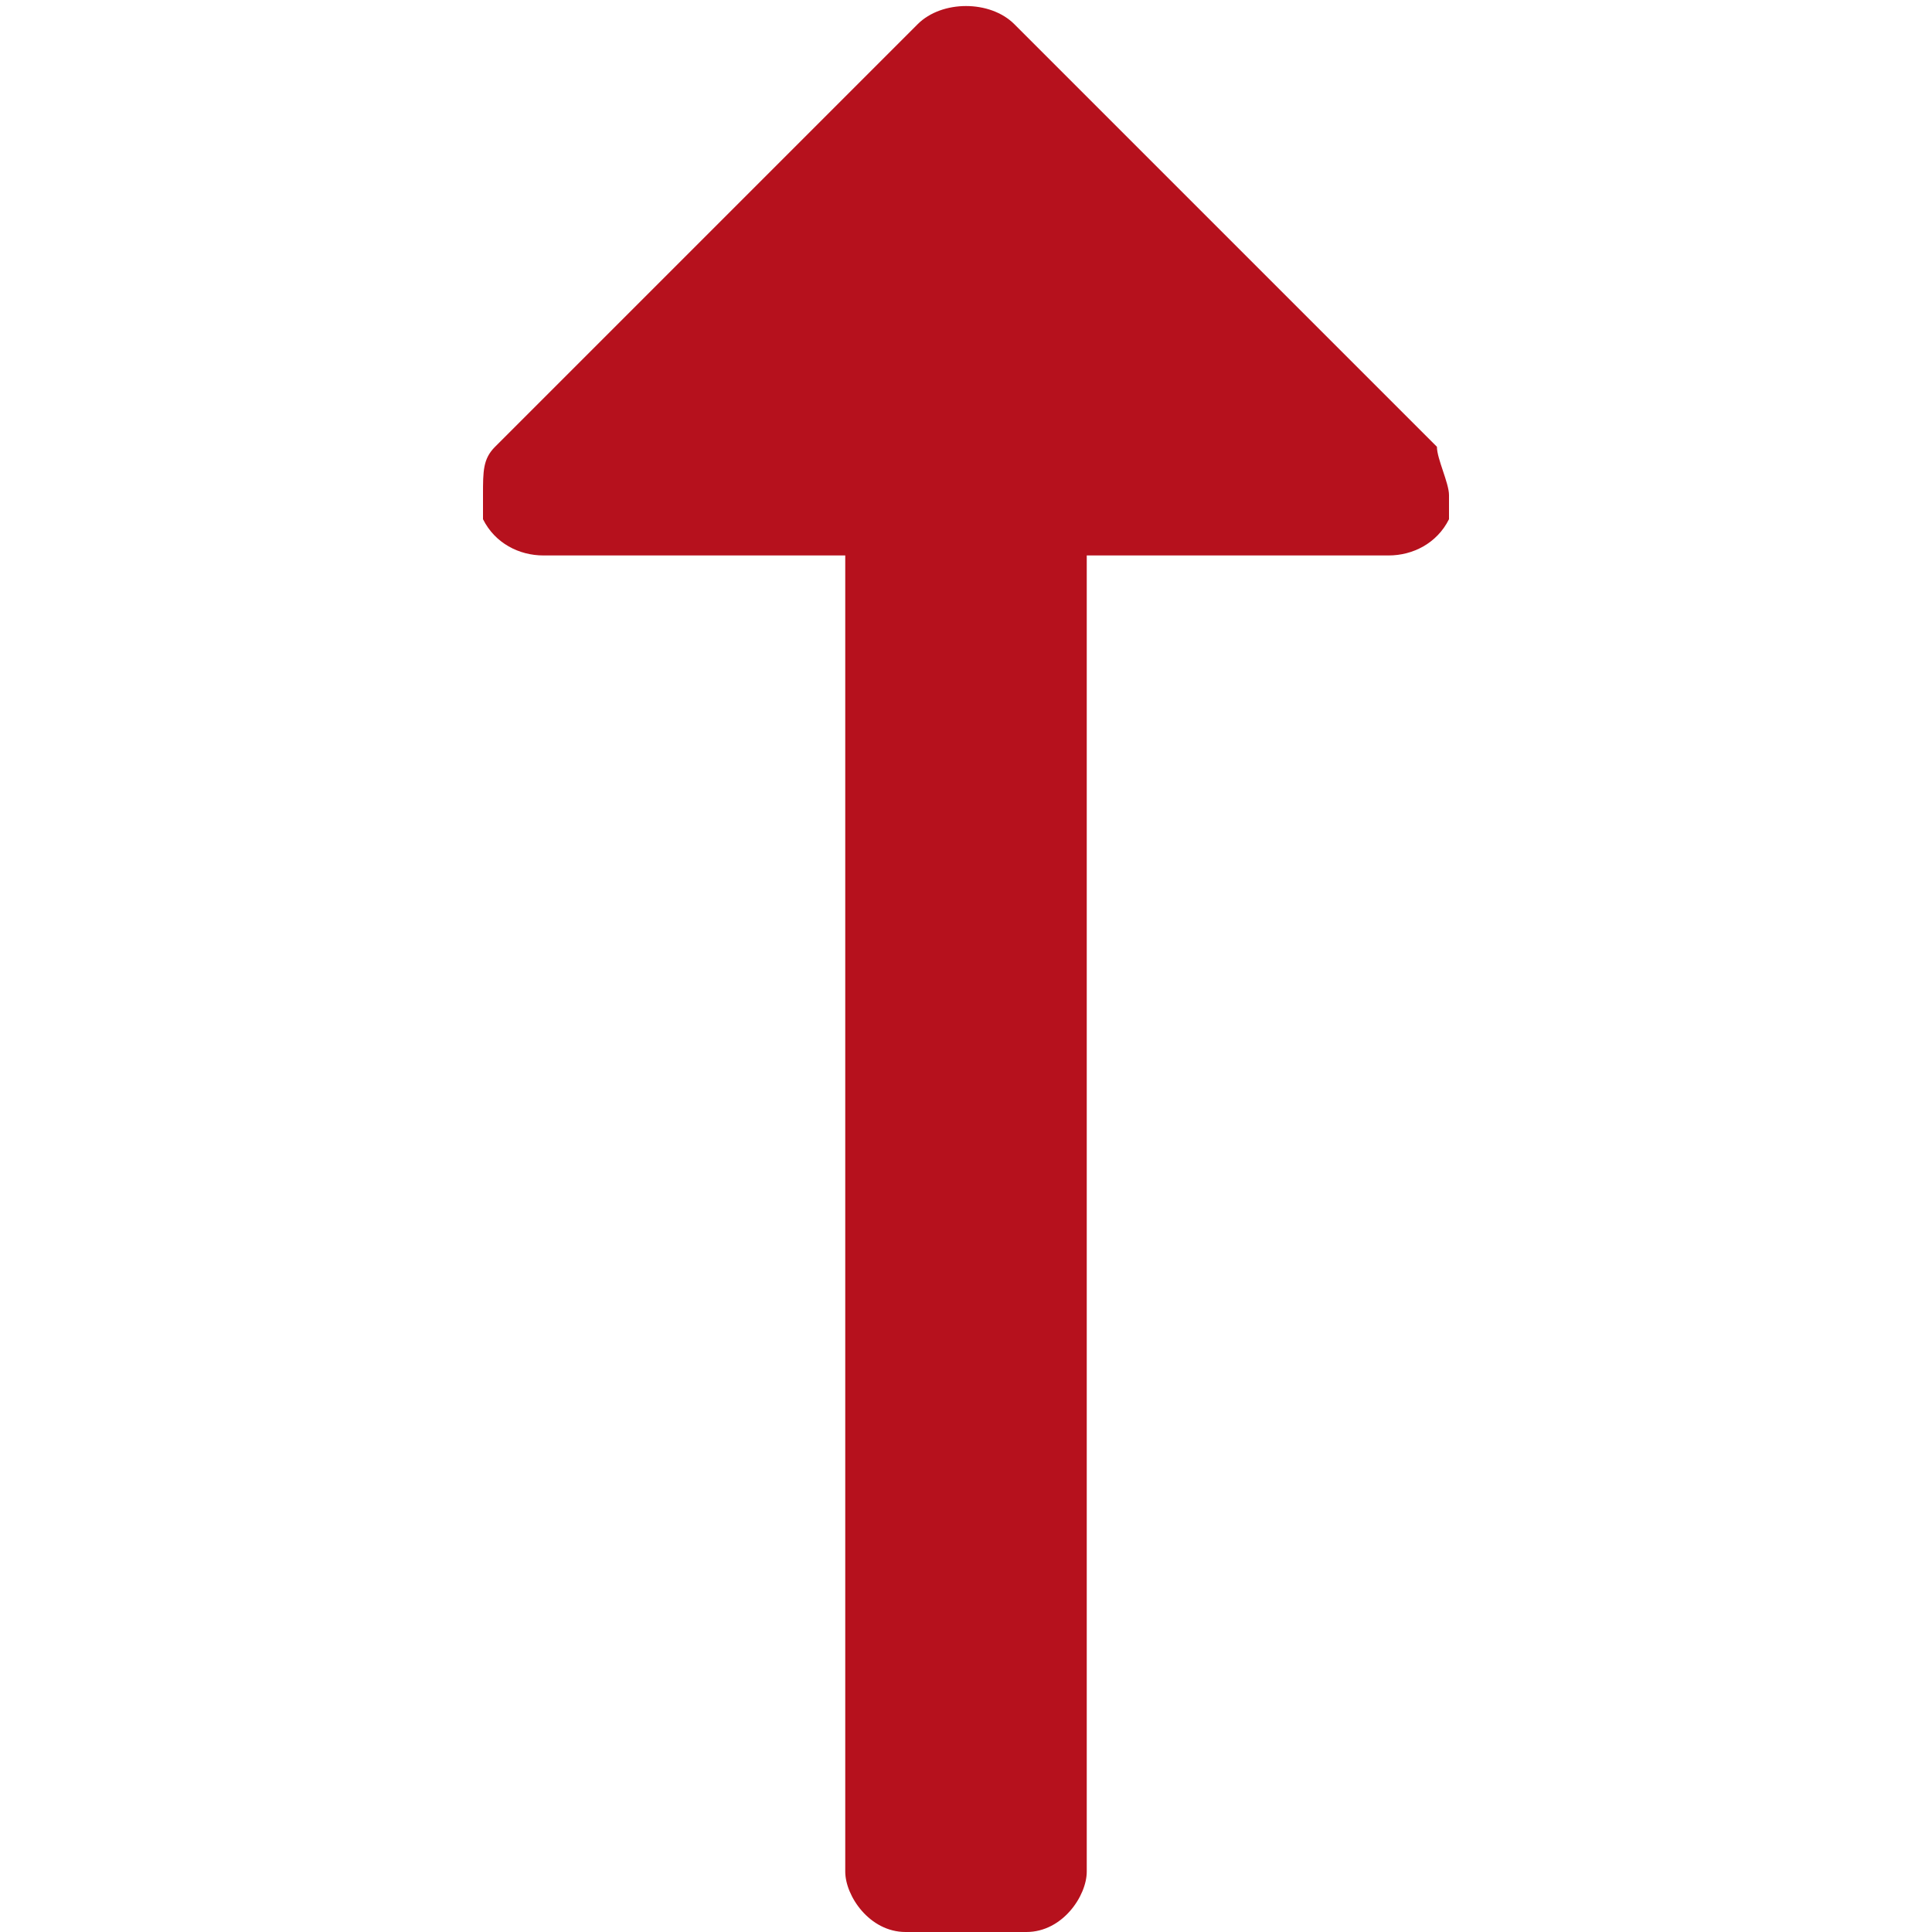<?xml version="1.0" encoding="utf-8"?>
<!-- Generator: Adobe Illustrator 19.0.0, SVG Export Plug-In . SVG Version: 6.00 Build 0)  -->
<svg version="1.1" id="Layer_1" xmlns="http://www.w3.org/2000/svg" xmlns:xlink="http://www.w3.org/1999/xlink" x="0px" y="0px"
	 viewBox="-471 273 16 16" style="enable-background:new -471 273 16 16;" xml:space="preserve">
<style type="text/css">
	.st0{fill:none;}
</style>
<path fill="#b6111d" d="M-463.4,273.2l-3.5,3.5c-0.1,0.1-0.1,0.2-0.1,0.4c0,0.1,0,0.1,0,0.2c0.1,0.2,0.3,0.3,0.5,0.3h2.5v10.9
	c0,0.2,0.2,0.5,0.5,0.5h1c0.3,0,0.5-0.3,0.5-0.5v-10.9h2.5c0.2,0,0.4-0.1,0.5-0.3c0-0.1,0-0.1,0-0.2s-0.1-0.3-0.1-0.4l-3.5-3.5
	C-462.8,273-463.2,273-463.4,273.2z"/>
<rect x="-471" y="273" class="st0" width="16" height="16"/>
</svg>
